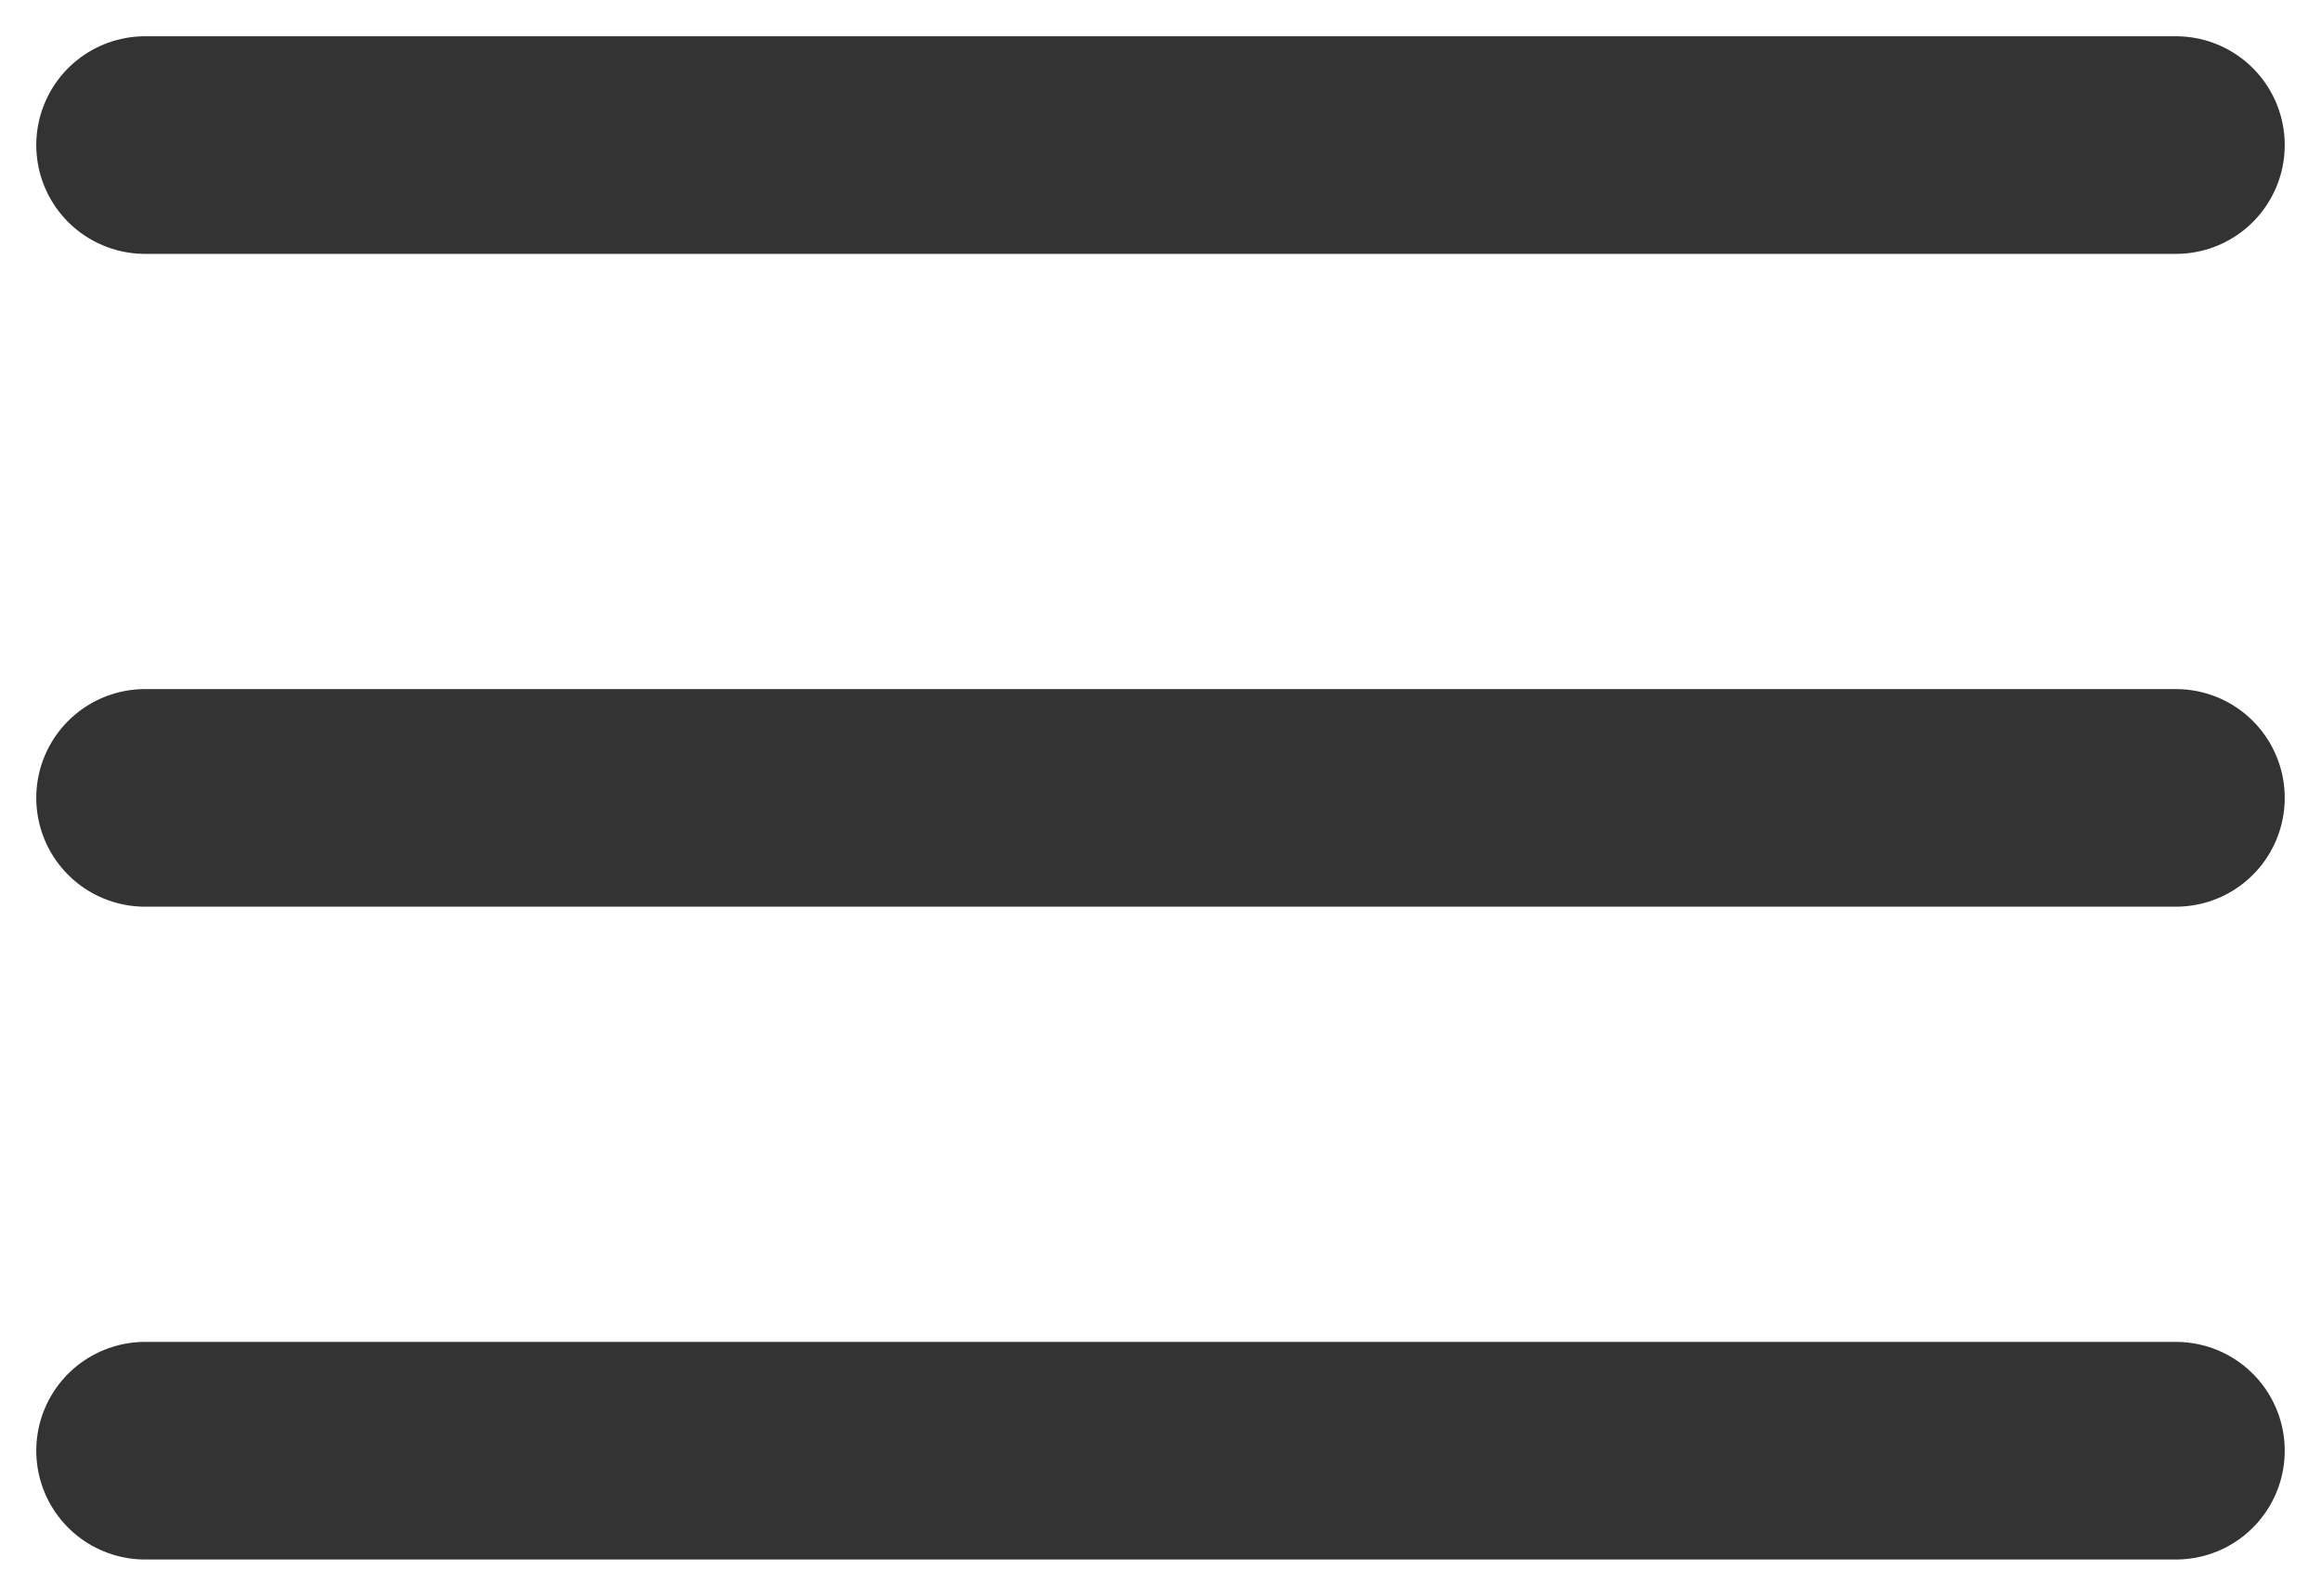<svg width="32" height="22" viewBox="0 0 32 22" fill="none" xmlns="http://www.w3.org/2000/svg">
<path d="M2 2H30" stroke="black" stroke-opacity="0.8" stroke-width="3" stroke-linecap="round"/>
<path d="M2 11H30" stroke="black" stroke-opacity="0.8" stroke-width="3" stroke-linecap="round"/>
<path d="M2 20H30" stroke="black" stroke-opacity="0.8" stroke-width="3" stroke-linecap="round"/>
</svg>
